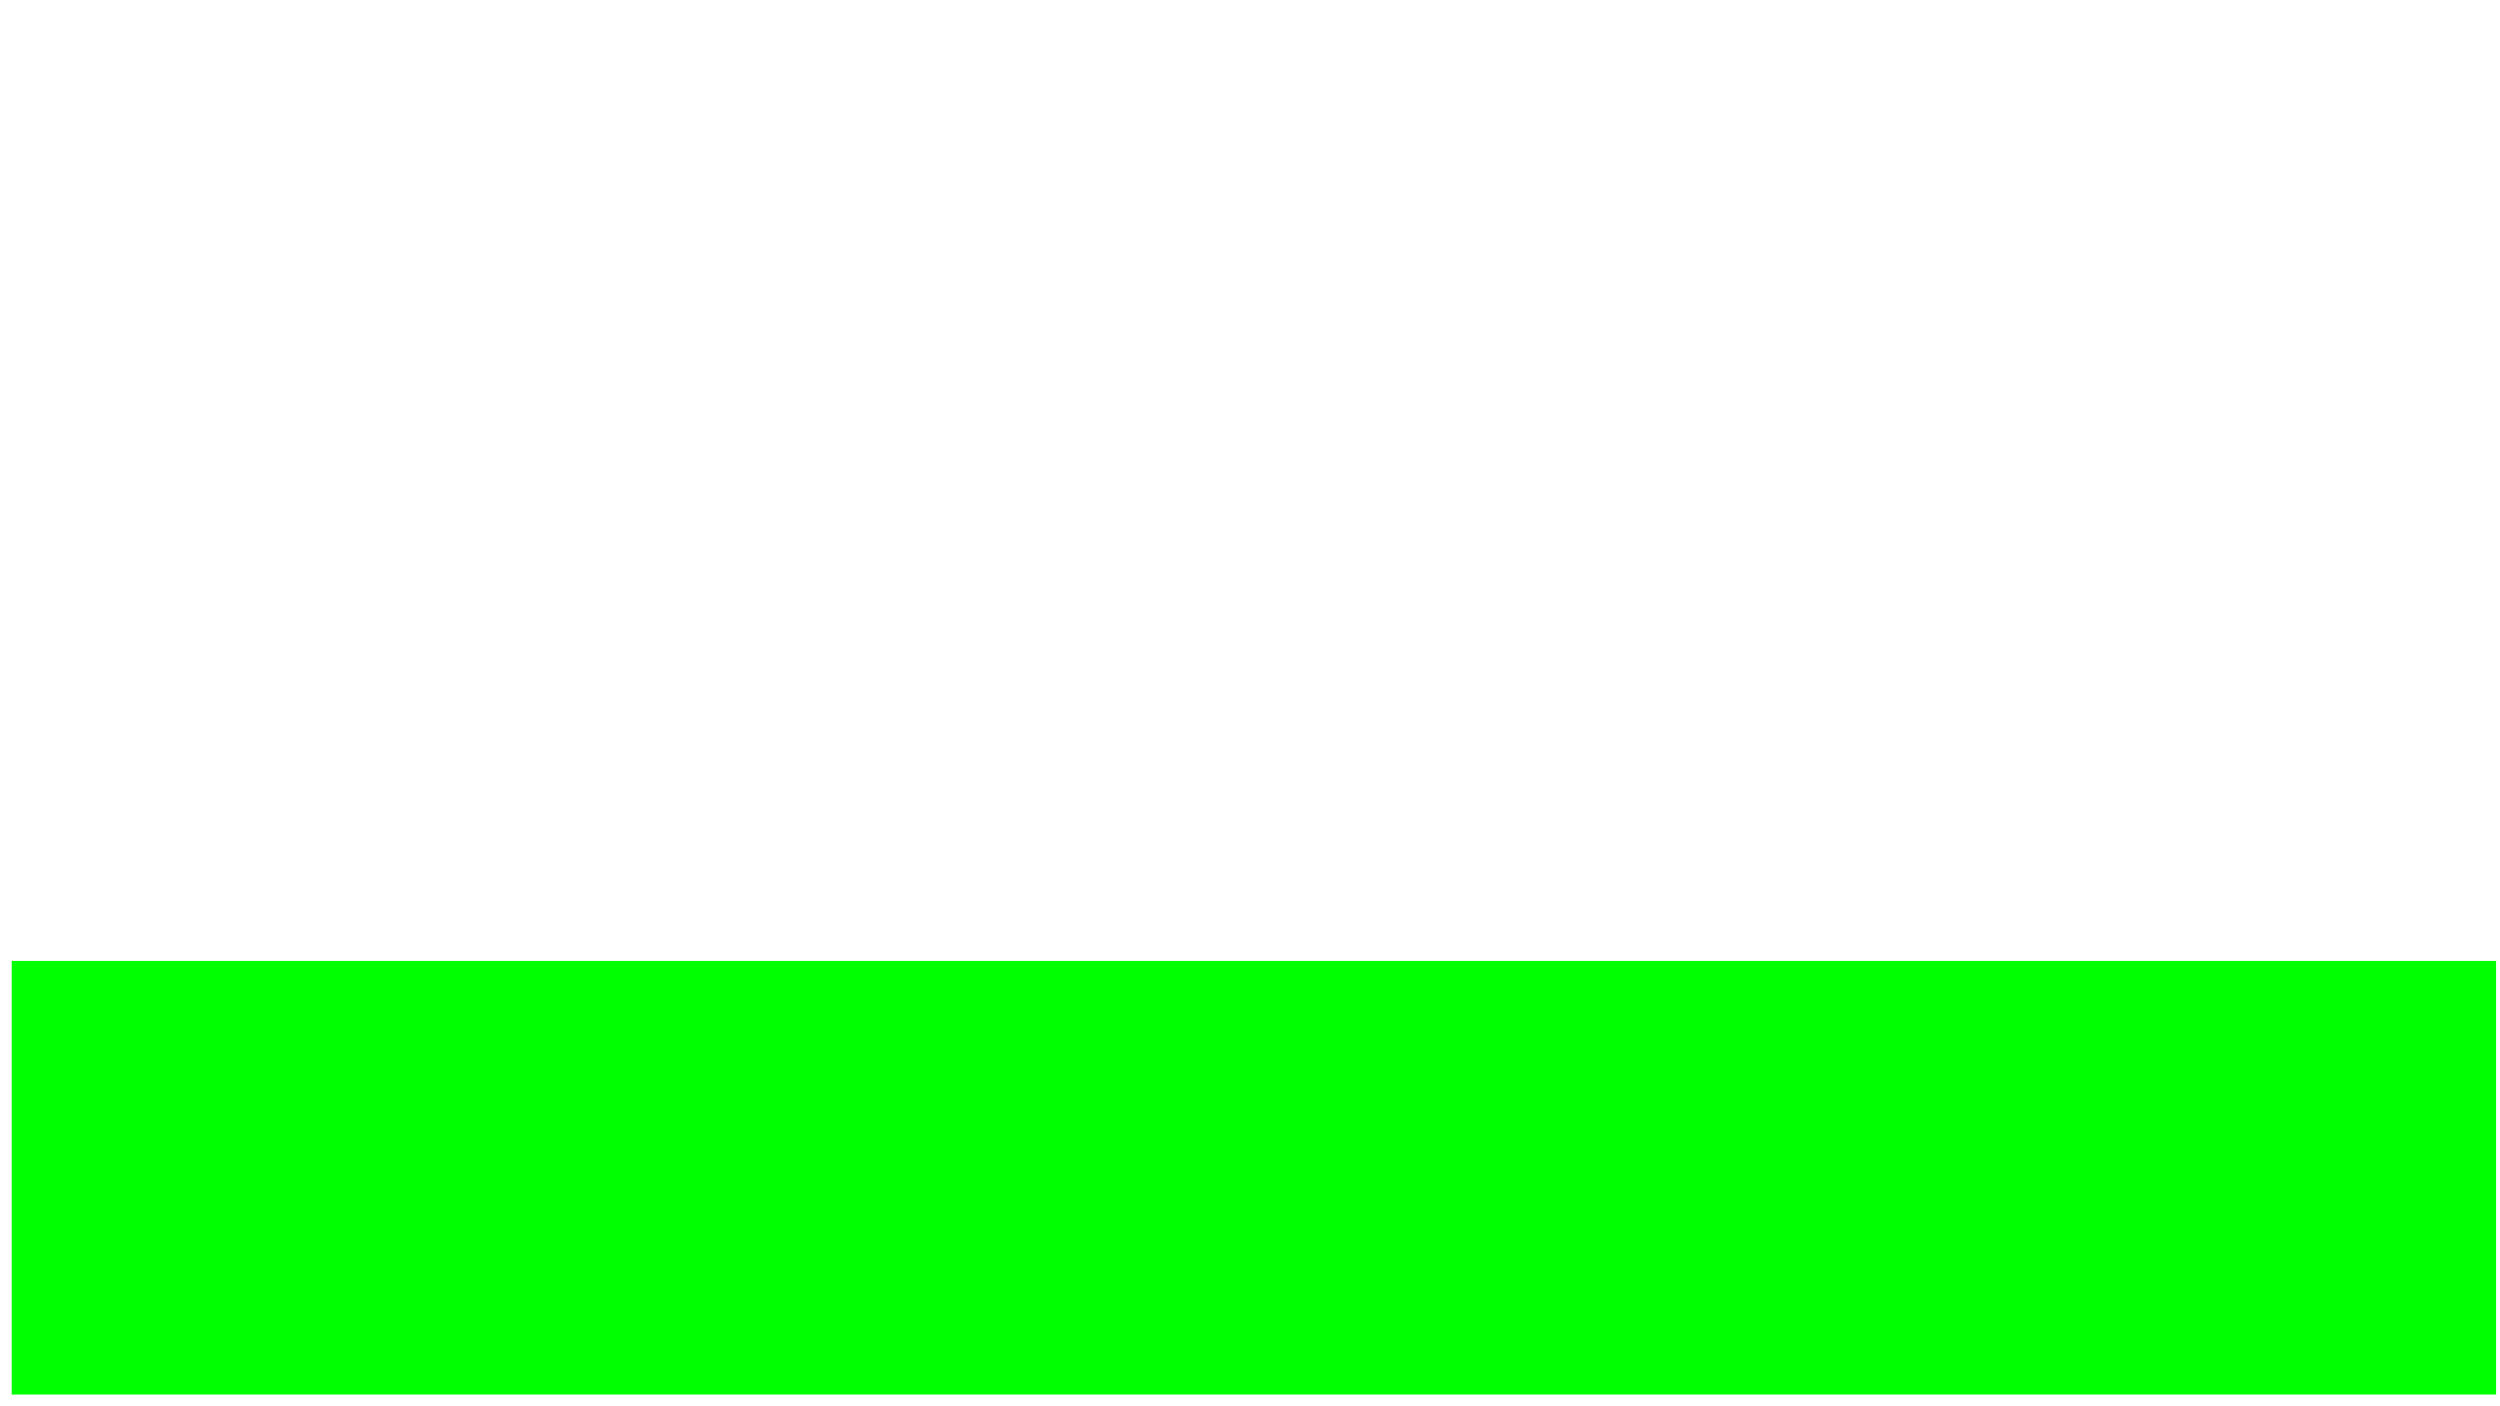<?xml version="1.0" encoding="UTF-8" standalone="no"?>
<!-- Created with Inkscape (http://www.inkscape.org/) -->

<svg
   xmlns:dc="http://purl.org/dc/elements/1.1/"
   xmlns:cc="http://creativecommons.org/ns#"
   xmlns:rdf="http://www.w3.org/1999/02/22-rdf-syntax-ns#"
   xmlns:svg="http://www.w3.org/2000/svg"
   xmlns="http://www.w3.org/2000/svg"
   xmlns:sodipodi="http://sodipodi.sourceforge.net/DTD/sodipodi-0.dtd"
   xmlns:inkscape="http://www.inkscape.org/namespaces/inkscape"
   width="1280"
   height="720"
   id="svg4352"
   version="1.1"
   inkscape:version="0.48.2 r9819"
   sodipodi:docname="New document 10">
  <defs id="defs4354" >
   
   <pattern id="img1" patternUnits="userSpaceOnUse" width="35" height="38">
      <image href="Male_Warrior_Dance2.gif" x="0" y="0" width="35" height="38" />
    </pattern>
  </defs>

  <defs id="defs4355" >

  <symbol id="blankhex">
    <polygon
       points="7.2,24.942 0,12.471 7.2,3.446201e-008 21.6,-4.3077517e-008 28.8,12.471 21.6,24.942 "
       style="stroke:#000000;stroke-width:0.518px"
       id="0"
       fill="url('Male_Warrior_Dance2.gif')"
       />
  </symbol>
 
   </defs>
  <g
     inkscape:groupmode="layer"
     id="layer4"
     inkscape:label="Stage"
     sodipodi:insensitive="true">
    <rect
       style="fill:#00ff00;stroke:none"
       id="rect16134"
       width="1272"
       height="222"
       x="6"
       y="492" />
  </g>
</svg>
